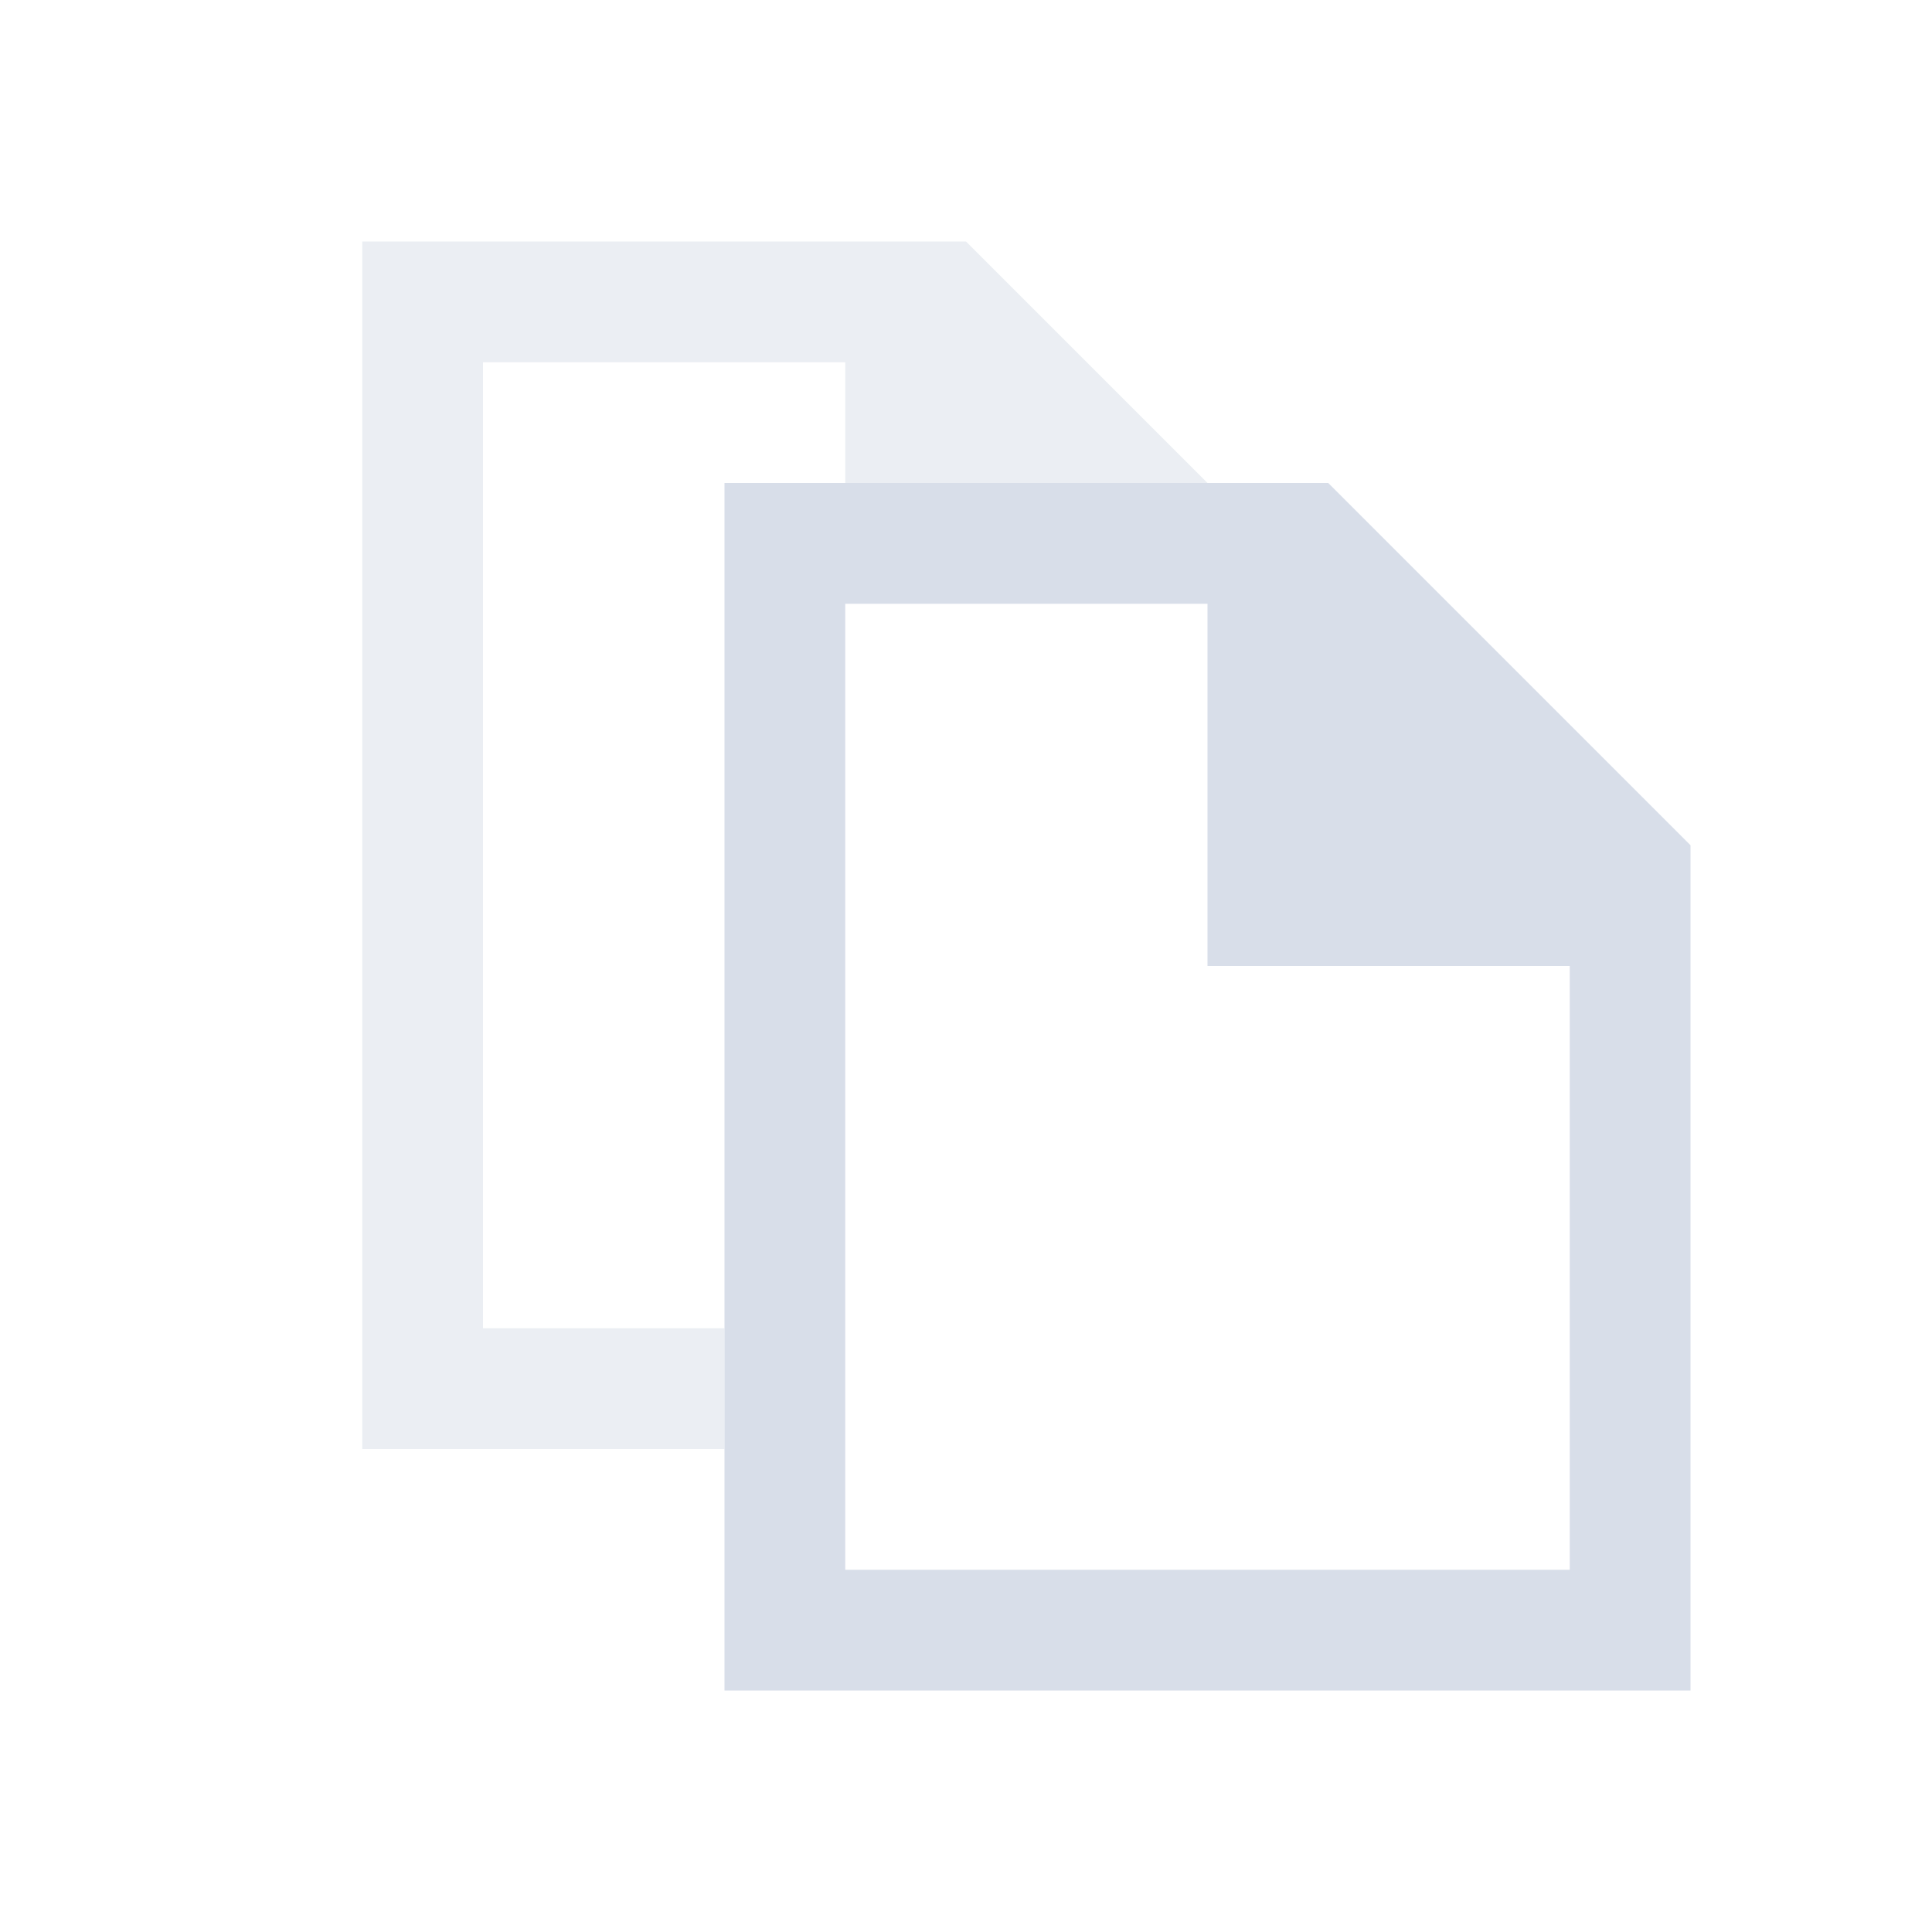 <!DOCTYPE svg>
<svg version="1.1" viewBox="0 0 16 16" xmlns="http://www.w3.org/2000/svg">
 <defs>
  <style id="current-color-scheme" type="text/css">
   .ColorScheme-Text { color:#d8dee9; } .ColorScheme-Highlight { color:#88c0d0; } .ColorScheme-NeutralText { color:#d08770; } .ColorScheme-PositiveText { color:#a3be8c; } .ColorScheme-NegativeText { color:#bf616a; }
  </style>
 </defs>
 <path class="ColorScheme-Text" d="m3 2v10h3v-1h-2v-8h3v1h3l-2-2z" fill="currentColor" fill-opacity=".5"/>
 <path class="ColorScheme-Text" d="m6 4v10h8v-7l-3-3zm1 1h3v3h3v5h-6v-8z" fill="currentColor"/>
</svg>
